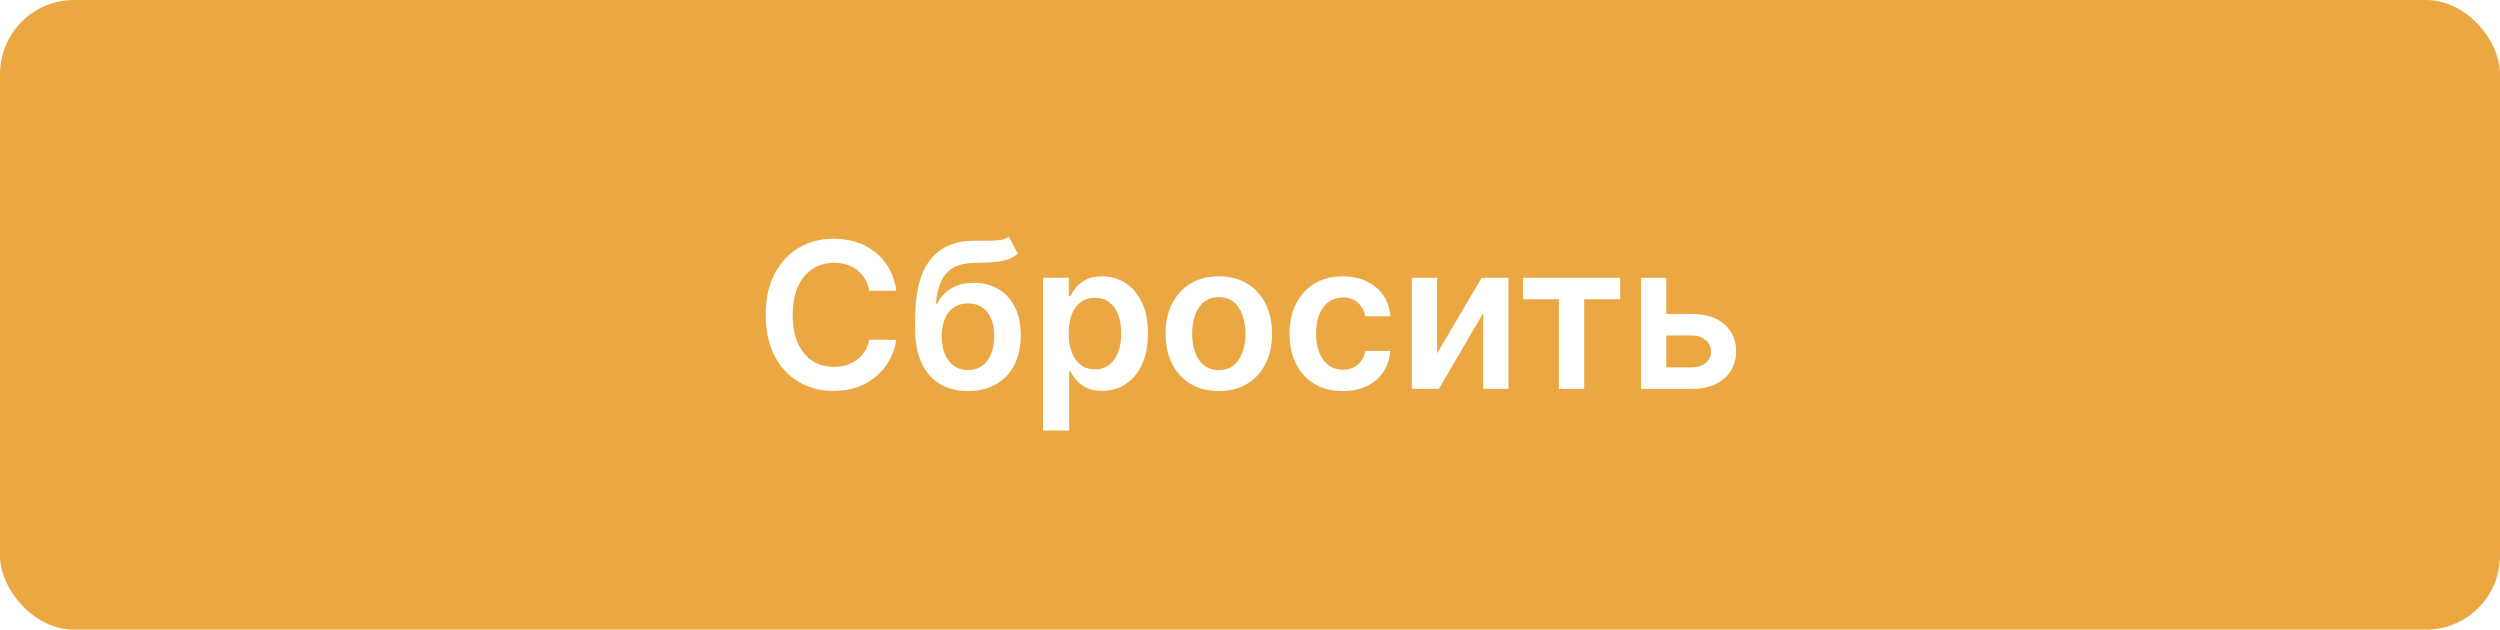 <svg width="270" height="68" viewBox="0 0 270 68" fill="none" xmlns="http://www.w3.org/2000/svg">
<rect width="270" height="68" rx="8" fill="#EAA742"/>
<g filter="url(#filter0_d_344_171)">
<path d="M96.799 31.398H93.877C93.794 30.919 93.64 30.495 93.416 30.125C93.192 29.75 92.913 29.432 92.58 29.172C92.247 28.912 91.867 28.716 91.439 28.586C91.018 28.451 90.562 28.383 90.072 28.383C89.203 28.383 88.432 28.602 87.76 29.039C87.088 29.471 86.562 30.107 86.182 30.945C85.801 31.779 85.611 32.797 85.611 34C85.611 35.224 85.801 36.255 86.182 37.094C86.567 37.927 87.093 38.557 87.76 38.984C88.432 39.406 89.2 39.617 90.064 39.617C90.544 39.617 90.992 39.555 91.408 39.43C91.83 39.3 92.208 39.109 92.541 38.859C92.88 38.609 93.163 38.302 93.393 37.938C93.627 37.573 93.788 37.156 93.877 36.688L96.799 36.703C96.689 37.464 96.453 38.177 96.088 38.844C95.728 39.51 95.257 40.099 94.674 40.609C94.091 41.115 93.408 41.51 92.627 41.797C91.846 42.078 90.978 42.219 90.025 42.219C88.619 42.219 87.364 41.893 86.26 41.242C85.156 40.591 84.286 39.651 83.65 38.422C83.015 37.193 82.697 35.719 82.697 34C82.697 32.276 83.018 30.802 83.658 29.578C84.299 28.349 85.171 27.409 86.275 26.758C87.38 26.107 88.63 25.781 90.025 25.781C90.916 25.781 91.744 25.906 92.51 26.156C93.275 26.406 93.958 26.773 94.557 27.258C95.156 27.737 95.648 28.326 96.033 29.023C96.424 29.716 96.679 30.508 96.799 31.398ZM108.945 25.562L109.93 27.391C109.581 27.693 109.19 27.912 108.758 28.047C108.326 28.182 107.818 28.271 107.234 28.312C106.656 28.349 105.969 28.375 105.172 28.391C104.276 28.412 103.544 28.581 102.977 28.898C102.409 29.216 101.974 29.698 101.672 30.344C101.37 30.984 101.172 31.802 101.078 32.797H101.211C101.586 32.062 102.112 31.503 102.789 31.117C103.466 30.732 104.26 30.539 105.172 30.539C106.167 30.539 107.044 30.763 107.805 31.211C108.57 31.654 109.167 32.297 109.594 33.141C110.026 33.984 110.242 35.005 110.242 36.203C110.242 37.438 110.01 38.508 109.547 39.414C109.083 40.315 108.424 41.01 107.57 41.5C106.721 41.99 105.714 42.234 104.547 42.234C103.385 42.234 102.375 41.982 101.516 41.477C100.661 40.966 100 40.214 99.531 39.219C99.068 38.219 98.836 36.987 98.836 35.523V34.445C98.836 31.622 99.362 29.516 100.414 28.125C101.466 26.734 103.026 26.026 105.094 26C105.708 25.99 106.258 25.987 106.742 25.992C107.232 25.997 107.659 25.974 108.023 25.922C108.388 25.87 108.695 25.75 108.945 25.562ZM104.563 39.969C105.141 39.969 105.641 39.82 106.063 39.523C106.484 39.221 106.807 38.794 107.031 38.242C107.26 37.69 107.375 37.036 107.375 36.281C107.375 35.536 107.26 34.904 107.031 34.383C106.802 33.857 106.477 33.456 106.055 33.18C105.633 32.904 105.13 32.766 104.547 32.766C104.109 32.766 103.716 32.844 103.367 33C103.018 33.156 102.721 33.385 102.477 33.688C102.232 33.99 102.044 34.357 101.914 34.789C101.784 35.221 101.714 35.719 101.703 36.281C101.703 37.411 101.958 38.31 102.469 38.977C102.979 39.638 103.677 39.969 104.563 39.969ZM112.648 46.5V30H115.43V31.984H115.594C115.74 31.693 115.945 31.383 116.211 31.055C116.477 30.721 116.836 30.438 117.289 30.203C117.742 29.963 118.32 29.844 119.023 29.844C119.951 29.844 120.786 30.081 121.531 30.555C122.281 31.023 122.875 31.719 123.312 32.641C123.755 33.557 123.977 34.682 123.977 36.016C123.977 37.333 123.76 38.453 123.328 39.375C122.896 40.297 122.307 41 121.563 41.484C120.818 41.969 119.974 42.211 119.031 42.211C118.344 42.211 117.773 42.096 117.32 41.867C116.867 41.638 116.503 41.362 116.227 41.039C115.956 40.711 115.745 40.401 115.594 40.109H115.477V46.5H112.648ZM115.422 36C115.422 36.776 115.531 37.456 115.75 38.039C115.974 38.622 116.294 39.078 116.711 39.406C117.133 39.729 117.643 39.891 118.242 39.891C118.867 39.891 119.391 39.724 119.813 39.391C120.234 39.052 120.552 38.591 120.766 38.008C120.984 37.419 121.094 36.75 121.094 36C121.094 35.255 120.987 34.594 120.773 34.016C120.56 33.438 120.242 32.984 119.82 32.656C119.398 32.328 118.872 32.164 118.242 32.164C117.638 32.164 117.125 32.323 116.703 32.641C116.281 32.958 115.961 33.404 115.742 33.977C115.529 34.55 115.422 35.224 115.422 36ZM131.633 42.234C130.461 42.234 129.445 41.977 128.586 41.461C127.727 40.945 127.06 40.224 126.586 39.297C126.117 38.37 125.883 37.286 125.883 36.047C125.883 34.807 126.117 33.721 126.586 32.789C127.06 31.857 127.727 31.133 128.586 30.617C129.445 30.102 130.461 29.844 131.633 29.844C132.805 29.844 133.82 30.102 134.68 30.617C135.539 31.133 136.203 31.857 136.672 32.789C137.146 33.721 137.383 34.807 137.383 36.047C137.383 37.286 137.146 38.37 136.672 39.297C136.203 40.224 135.539 40.945 134.68 41.461C133.82 41.977 132.805 42.234 131.633 42.234ZM131.648 39.969C132.284 39.969 132.815 39.794 133.242 39.445C133.669 39.091 133.987 38.617 134.195 38.023C134.409 37.43 134.516 36.768 134.516 36.039C134.516 35.305 134.409 34.641 134.195 34.047C133.987 33.448 133.669 32.971 133.242 32.617C132.815 32.263 132.284 32.086 131.648 32.086C130.997 32.086 130.456 32.263 130.023 32.617C129.596 32.971 129.276 33.448 129.063 34.047C128.854 34.641 128.75 35.305 128.75 36.039C128.75 36.768 128.854 37.43 129.063 38.023C129.276 38.617 129.596 39.091 130.023 39.445C130.456 39.794 130.997 39.969 131.648 39.969ZM145.018 42.234C143.82 42.234 142.791 41.971 141.932 41.445C141.077 40.919 140.419 40.193 139.955 39.266C139.497 38.333 139.268 37.26 139.268 36.047C139.268 34.828 139.502 33.753 139.971 32.82C140.439 31.883 141.101 31.154 141.955 30.633C142.814 30.107 143.83 29.844 145.002 29.844C145.976 29.844 146.838 30.023 147.588 30.383C148.343 30.737 148.945 31.24 149.393 31.891C149.84 32.536 150.096 33.292 150.158 34.156H147.455C147.346 33.578 147.085 33.096 146.674 32.711C146.268 32.32 145.723 32.125 145.041 32.125C144.463 32.125 143.955 32.281 143.518 32.594C143.08 32.901 142.739 33.344 142.494 33.922C142.255 34.5 142.135 35.193 142.135 36C142.135 36.818 142.255 37.521 142.494 38.109C142.734 38.693 143.07 39.143 143.502 39.461C143.939 39.773 144.452 39.93 145.041 39.93C145.458 39.93 145.83 39.852 146.158 39.695C146.492 39.534 146.77 39.302 146.994 39C147.218 38.698 147.372 38.331 147.455 37.898H150.158C150.09 38.747 149.84 39.5 149.408 40.156C148.976 40.807 148.387 41.318 147.643 41.688C146.898 42.052 146.023 42.234 145.018 42.234ZM155.207 38.172L160.012 30H162.918V42H160.184V33.82L155.395 42H152.48V30H155.207V38.172ZM164.479 32.32V30H174.979V32.32H171.096V42H168.361V32.32H164.479ZM179.145 33.906H182.684C184.215 33.906 185.4 34.279 186.238 35.023C187.077 35.768 187.499 36.745 187.504 37.953C187.499 38.74 187.306 39.438 186.926 40.047C186.551 40.656 186.004 41.135 185.285 41.484C184.572 41.828 183.704 42 182.684 42H177.23V30H179.957V39.68H182.684C183.298 39.68 183.803 39.523 184.199 39.211C184.595 38.893 184.793 38.487 184.793 37.992C184.793 37.471 184.595 37.047 184.199 36.719C183.803 36.391 183.298 36.227 182.684 36.227H179.145V33.906Z" fill="white"/>
</g>
<defs>
<filter id="filter0_d_344_171" x="79.697" y="22.562" width="110.807" height="26.938" filterUnits="userSpaceOnUse" color-interpolation-filters="sRGB">
<feFlood flood-opacity="0" result="BackgroundImageFix"/>
<feColorMatrix in="SourceAlpha" type="matrix" values="0 0 0 0 0 0 0 0 0 0 0 0 0 0 0 0 0 0 127 0" result="hardAlpha"/>
<feOffset/>
<feGaussianBlur stdDeviation="1.5"/>
<feComposite in2="hardAlpha" operator="out"/>
<feColorMatrix type="matrix" values="0 0 0 0 0 0 0 0 0 0 0 0 0 0 0 0 0 0 0.3 0"/>
<feBlend mode="normal" in2="BackgroundImageFix" result="effect1_dropShadow_344_171"/>
<feBlend mode="normal" in="SourceGraphic" in2="effect1_dropShadow_344_171" result="shape"/>
</filter>
</defs>
</svg>
